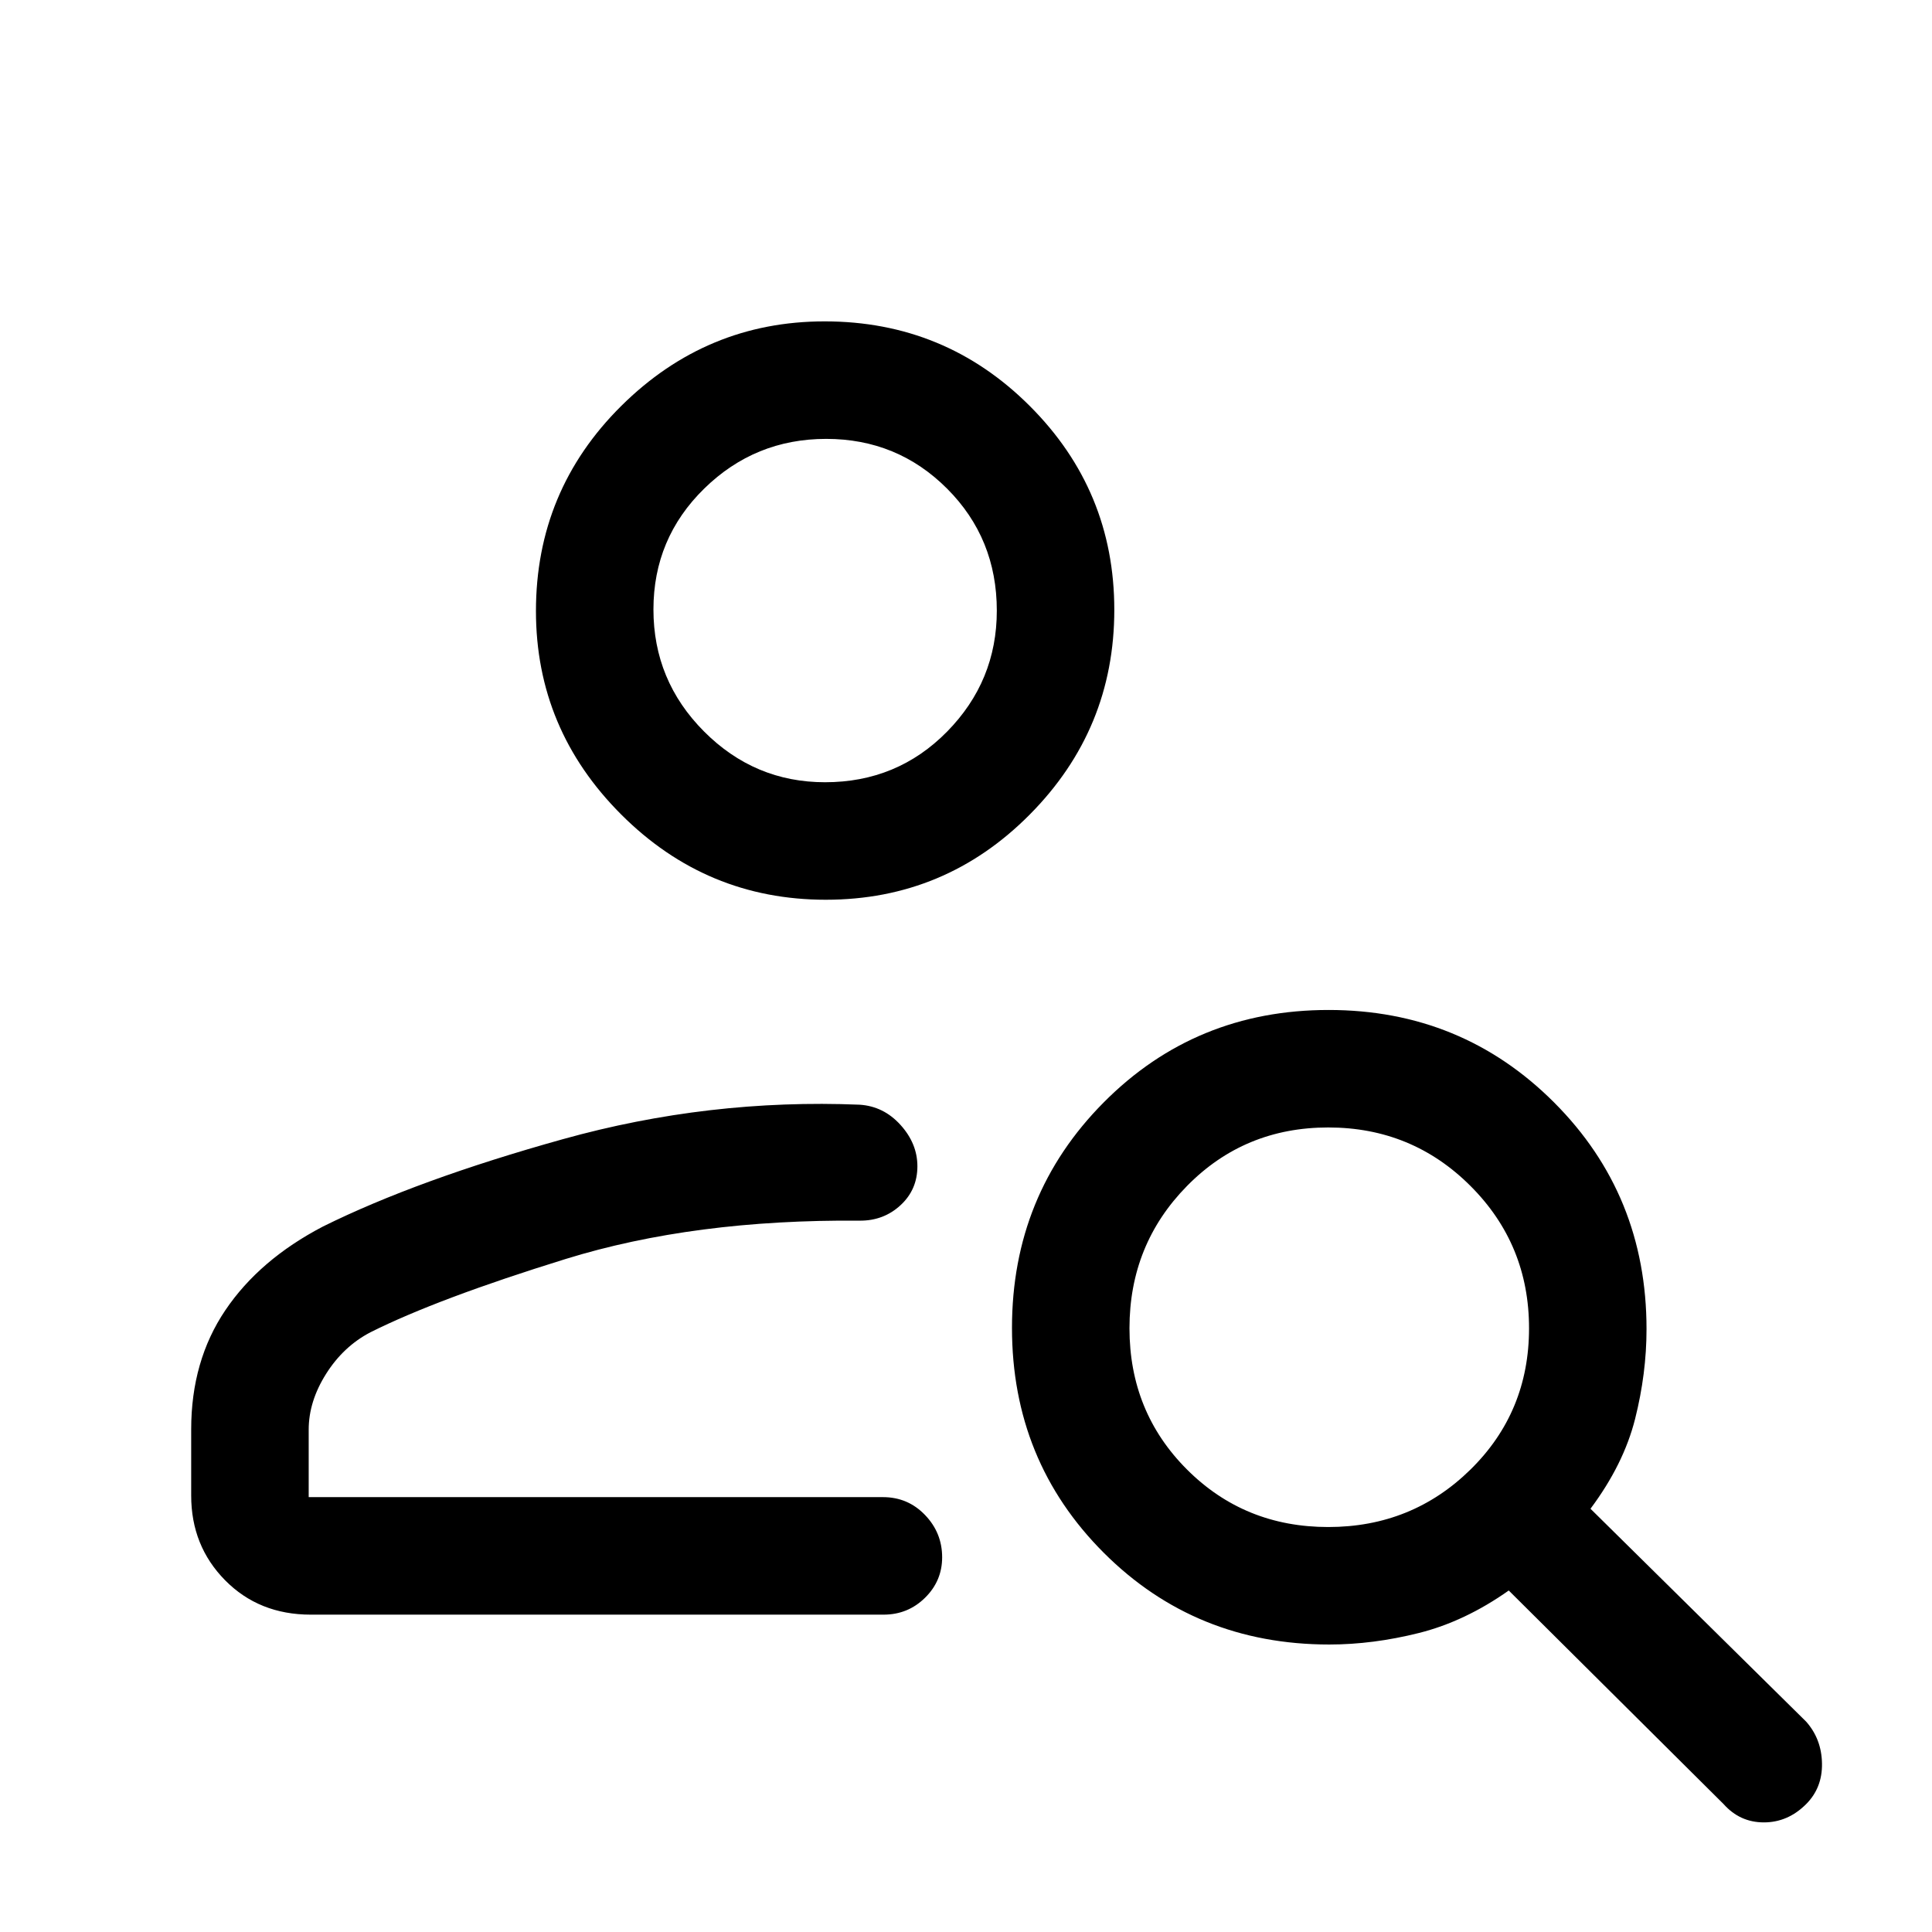<svg xmlns="http://www.w3.org/2000/svg" height="48" viewBox="0 -960 960 960" width="48"><path d="M410.36-512.92q-59.34 0-101.7-42.37-42.35-42.36-42.35-101.08 0-59.84 42.36-101.89 42.37-42.05 101.08-42.05 59.85 0 101.89 42 42.05 41.99 42.05 101.33 0 59.35-41.99 101.7-42 42.36-101.34 42.36Zm-.39-58.39q35.88 0 60.61-25.13 24.73-25.14 24.73-60.14 0-35.88-24.7-60.61-24.7-24.73-60.08-24.73-35.38 0-60.61 24.7-25.23 24.7-25.23 60.07 0 35.38 25.14 60.61 25.14 25.23 60.14 25.23ZM856.46-63.54 749.69-169.69q-21.76 15.37-44.62 21.11-22.87 5.73-44.56 5.73-66.45 0-112.06-45.59-45.6-45.6-45.6-111.73 0-66.14 45.59-112.06 45.6-45.92 111.73-45.92 66.14 0 112.06 45.96t45.92 112.62q0 22.05-5.68 44.63-5.69 22.57-22.16 44.63l107.15 105.77q7.69 8.69 7.88 20.81.2 12.11-7.88 20.19-9.08 9.08-21 9.08t-20-9.08ZM660-201.23q41.62 0 70.69-28.58 29.08-28.57 29.08-70.19t-29.08-70.69q-29.07-29.08-70.69-29.08t-70.19 29.08q-28.58 29.07-28.58 70.69t28.58 70.19q28.57 28.58 70.19 28.58ZM95-216.85v-32.89q0-34.06 16.96-59.2t48.5-41.6q46.85-23.23 119.27-43.42 72.43-20.19 147.43-17.12 11.92.77 20.3 10.05 8.39 9.27 8.39 20.54 0 11.63-8.4 19.37-8.4 7.75-20.29 7.66-82.31-.69-146.01 19.02-63.69 19.72-97.07 36.44-13.45 7.01-22.07 20.7-8.62 13.68-8.62 27.68v33.54h285.37q12.35 0 20.87 8.86 8.52 8.85 8.52 21.03 0 11.75-8.51 20.12-8.51 8.38-20.59 8.38H154.43q-25.73 0-42.58-17.09Q95-191.87 95-216.85Zm315-439.76Zm30.92 440.53Z"/></svg>